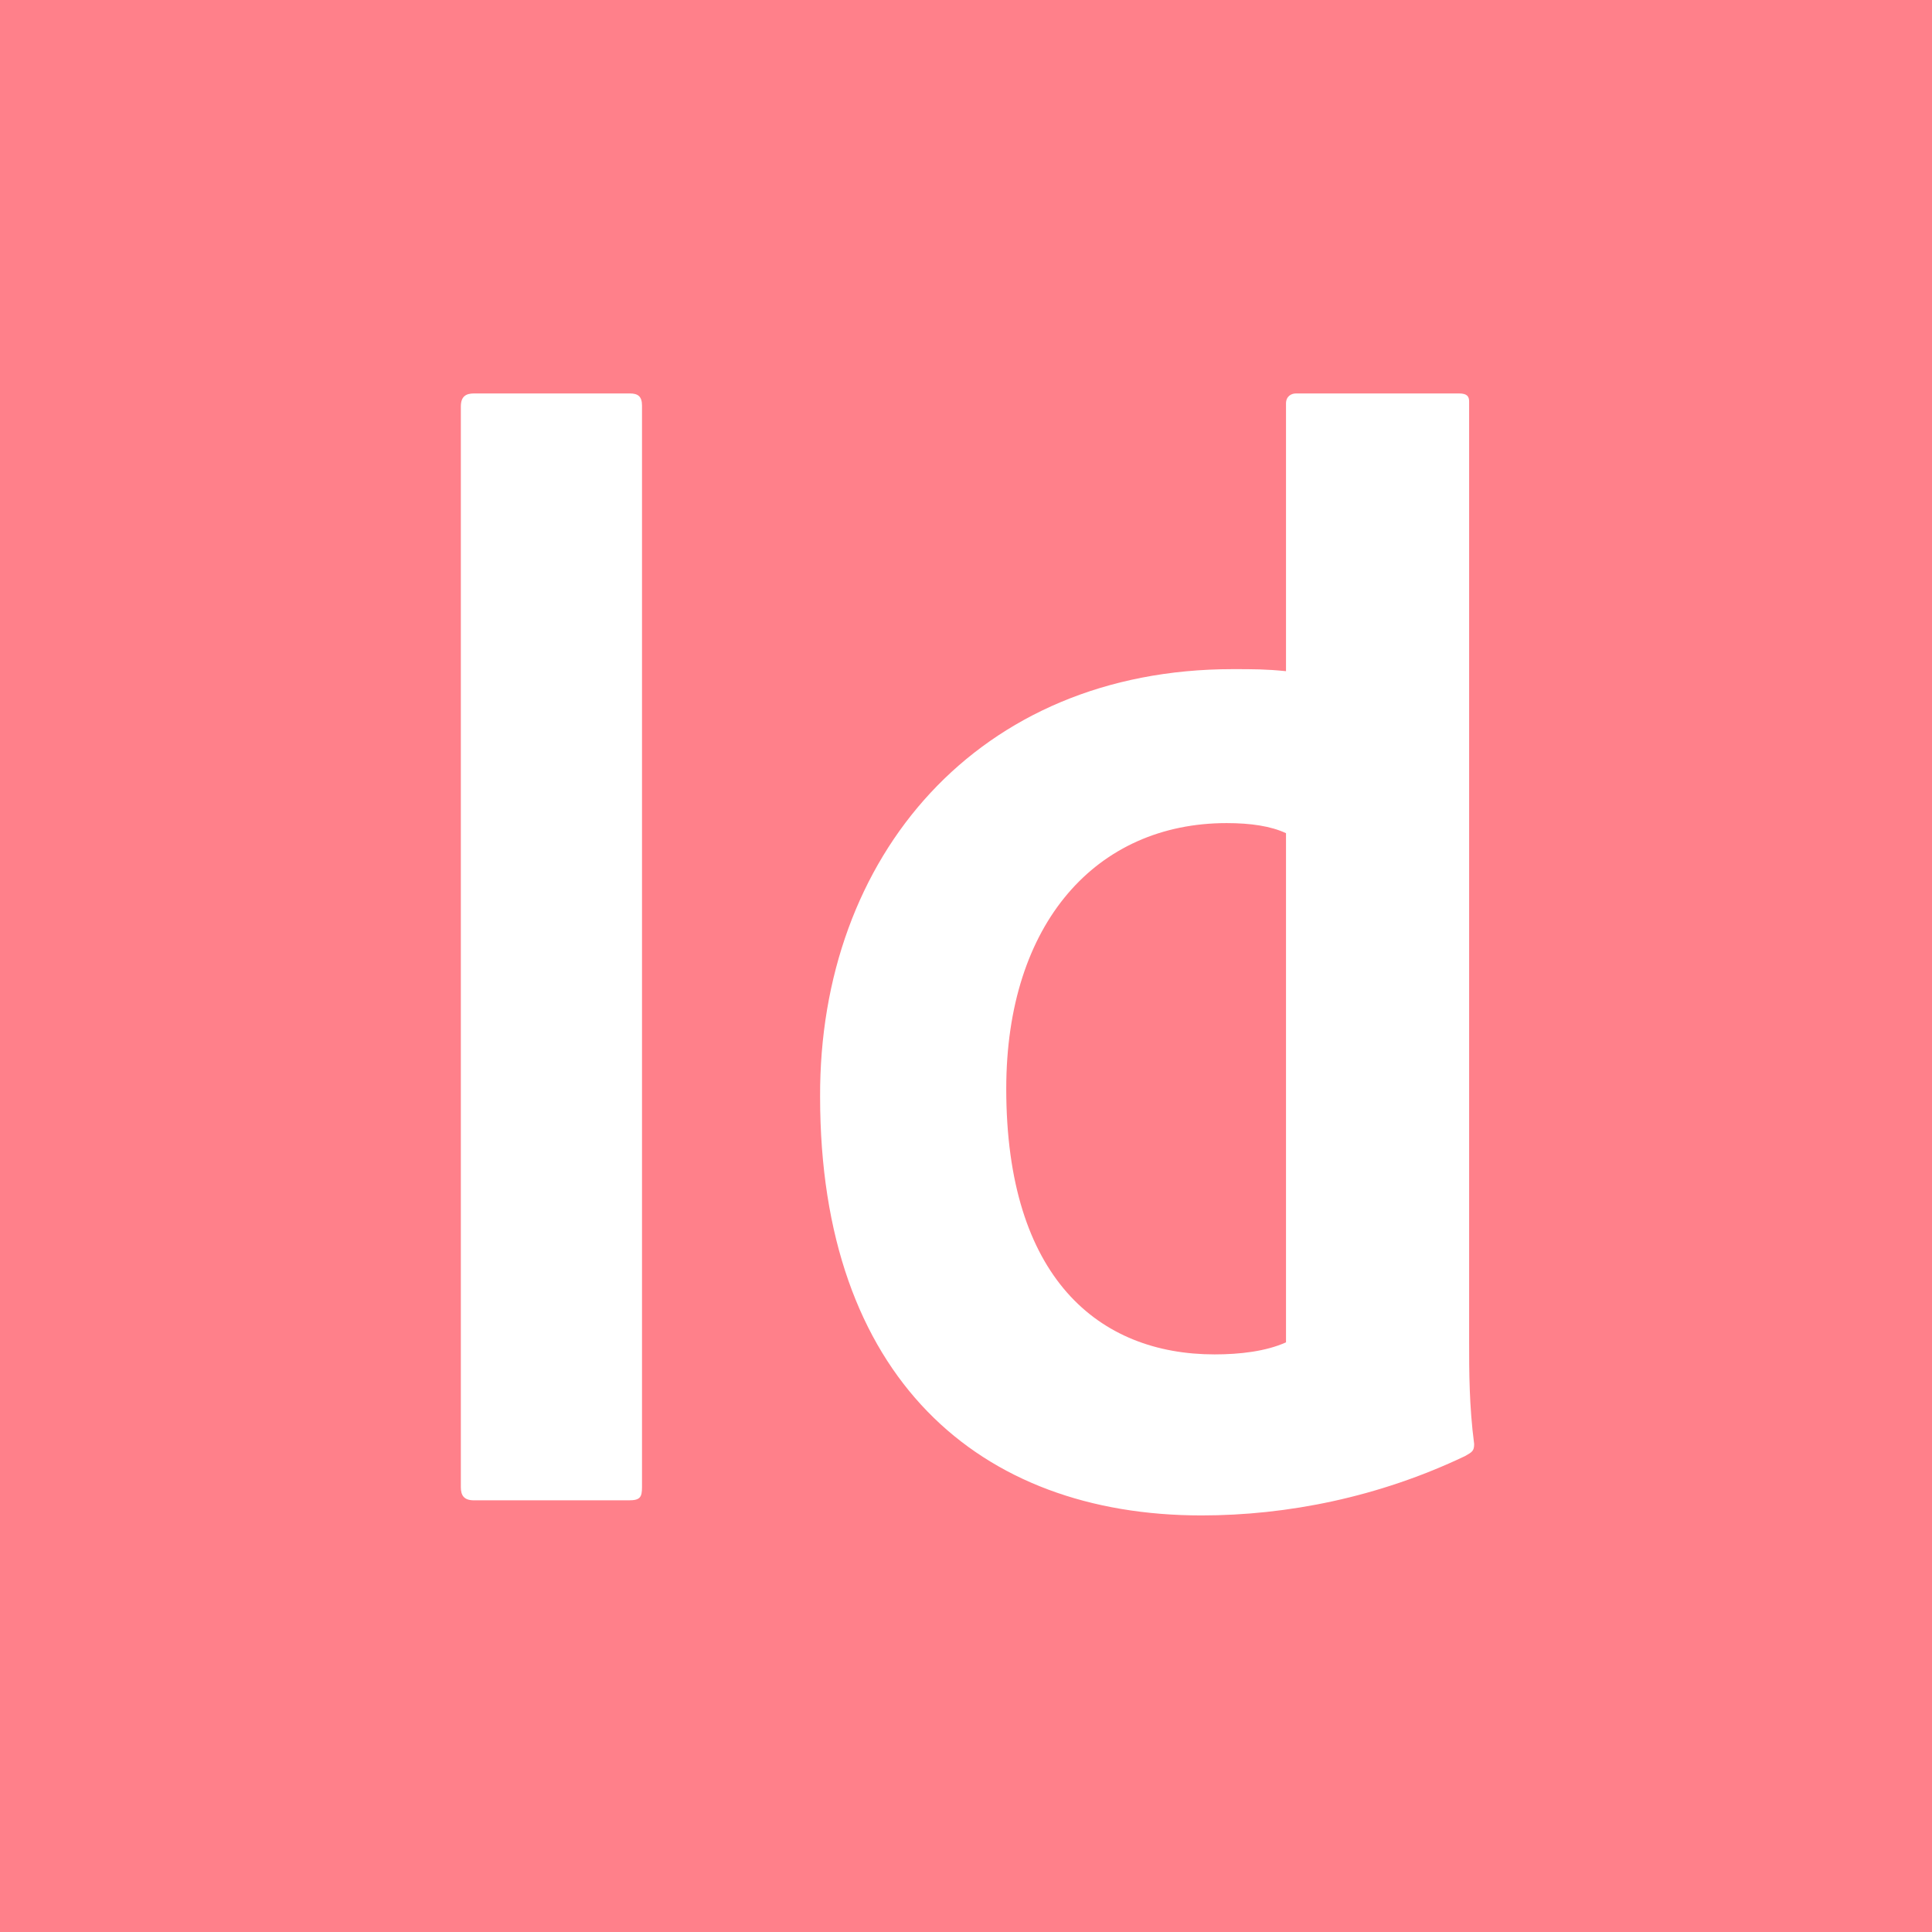 <svg width="60" height="60" viewBox="0 0 60 60" fill="none" xmlns="http://www.w3.org/2000/svg">
<rect width="60" height="60" fill="#FF808A"/>
<path d="M39.938 25.875C39.469 25.656 38.844 25.562 38.094 25.562C34.062 25.562 31.25 28.656 31.25 33.812C31.25 39.688 34.125 42.062 37.719 42.062C38.5 42.062 39.313 41.969 39.938 41.688V25.875ZM38.281 20.781C38.938 20.781 39.313 20.781 39.938 20.844V12.531C39.938 12.312 40.094 12.219 40.25 12.219H45.312C45.562 12.219 45.625 12.312 45.625 12.469V41.688C45.625 42.562 45.625 43.656 45.781 44.844C45.781 45.062 45.719 45.094 45.5 45.219C42.812 46.5 39.969 47.063 37.312 47.063C30.406 47.063 25.469 42.782 25.469 34.063C25.438 26.594 30.375 20.781 38.281 20.781ZM19.938 46.188C19.938 46.5 19.875 46.594 19.531 46.594H14.719C14.406 46.594 14.312 46.438 14.312 46.188V12.625C14.312 12.312 14.469 12.219 14.719 12.219H19.563C19.812 12.219 19.938 12.312 19.938 12.594V46.188Z" fill="white"/>
</svg>

